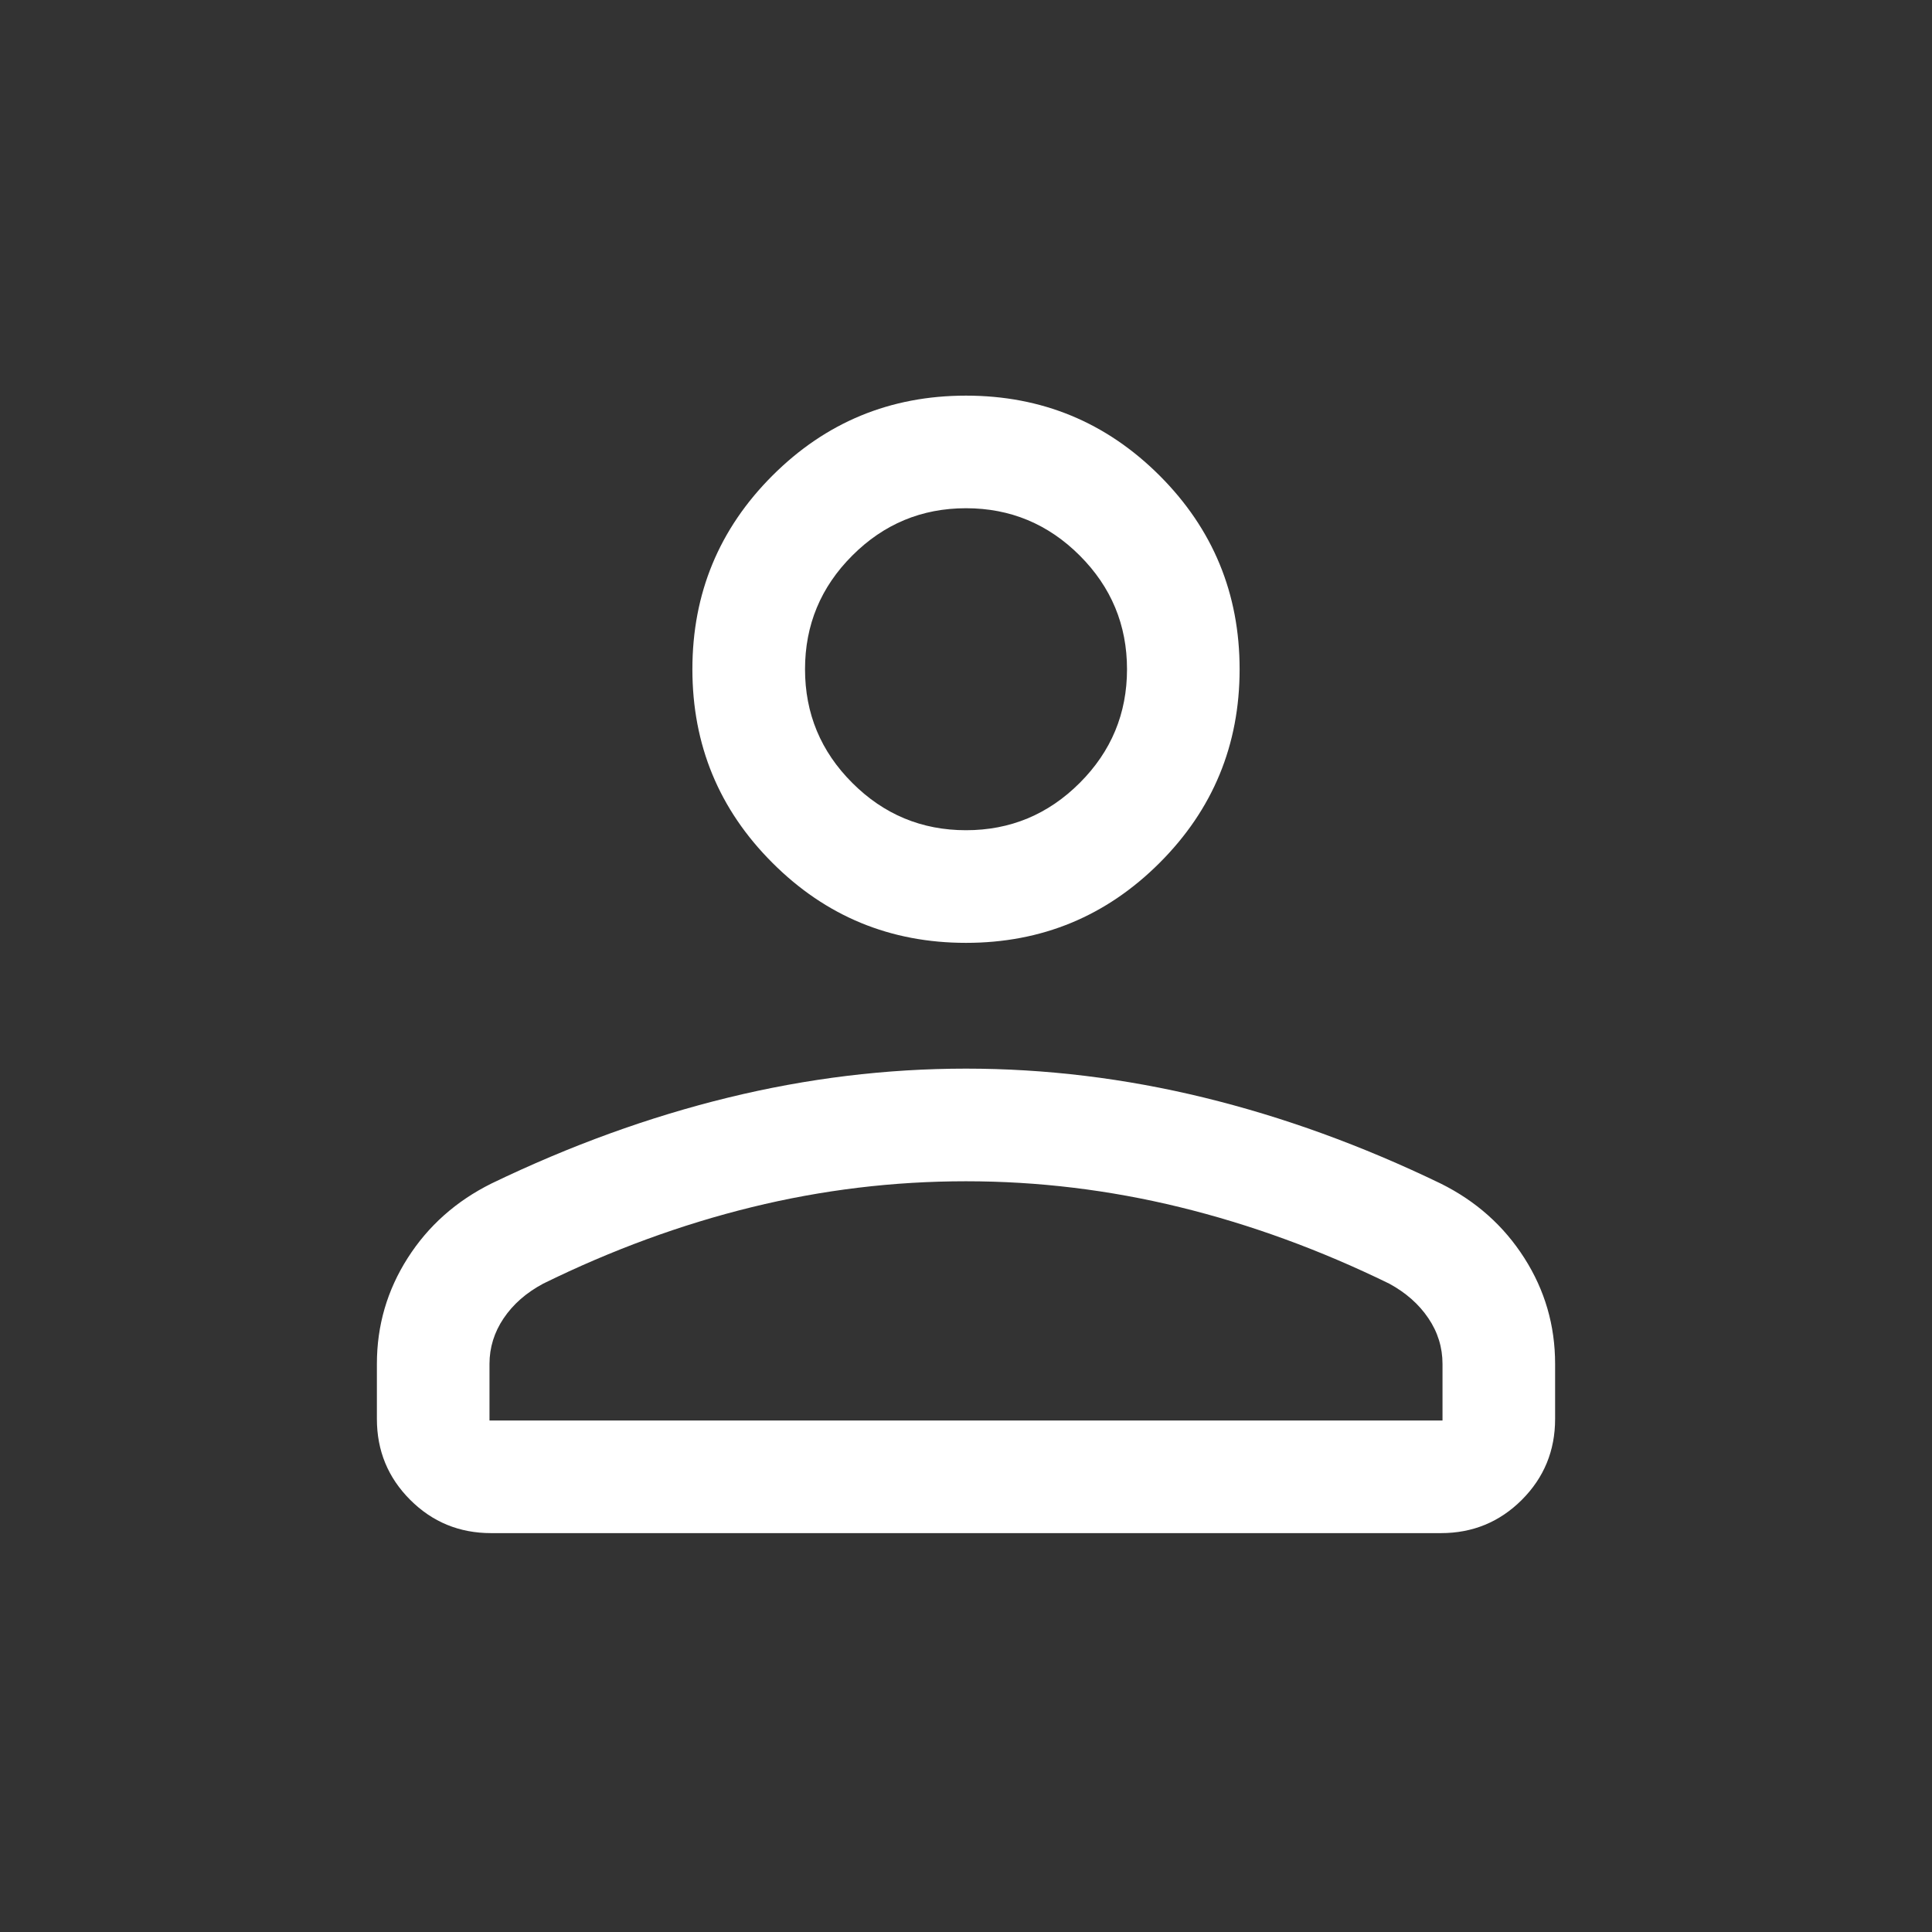 <svg width="50" height="50" viewBox="0 0 50 50" fill="none" xmlns="http://www.w3.org/2000/svg">
<rect x="0" y="0" width="50" height="50" fill="#333333" stroke="none"/>
<g id="person">
<mask id="mask0_1723_1027" style="mask-type:alpha" maskUnits="userSpaceOnUse" x="0" y="0" width="50" height="50">
<rect id="Bounding box" width="50" height="50" fill="#FFFFFF"/>
</mask>
<g mask="url(#mask0_1723_1027)">
<path id="person_2" d="M25 24.401C23.04 24.401 21.37 23.711 19.99 22.33C18.609 20.95 17.919 19.28 17.919 17.32C17.919 15.36 18.609 13.69 19.99 12.309C21.37 10.929 23.04 10.239 25 10.239C26.96 10.239 28.63 10.929 30.011 12.309C31.391 13.69 32.081 15.36 32.081 17.32C32.081 19.28 31.391 20.95 30.011 22.33C28.63 23.711 26.96 24.401 25 24.401ZM37.292 39.677H12.709C11.888 39.677 11.19 39.39 10.616 38.816C10.041 38.241 9.754 37.544 9.754 36.723V35.296C9.754 34.303 10.02 33.391 10.551 32.558C11.082 31.725 11.806 31.082 12.721 30.628C14.757 29.646 16.797 28.906 18.844 28.406C20.89 27.906 22.942 27.656 25 27.656C27.059 27.656 29.112 27.906 31.159 28.405C33.207 28.905 35.248 29.646 37.281 30.628C38.196 31.081 38.919 31.725 39.45 32.558C39.981 33.39 40.246 34.303 40.246 35.296V36.723C40.246 37.544 39.959 38.241 39.385 38.816C38.81 39.39 38.113 39.677 37.292 39.677ZM12.668 36.763H37.332V35.301C37.332 34.871 37.21 34.475 36.965 34.114C36.721 33.752 36.384 33.455 35.954 33.221C34.168 32.348 32.361 31.688 30.533 31.241C28.705 30.794 26.86 30.571 24.999 30.571C23.125 30.571 21.278 30.794 19.456 31.241C17.634 31.688 15.834 32.348 14.057 33.221C13.62 33.455 13.28 33.753 13.035 34.116C12.791 34.478 12.668 34.873 12.668 35.298V36.763ZM25 21.486C26.146 21.486 27.127 21.078 27.943 20.262C28.759 19.447 29.167 18.466 29.167 17.32C29.167 16.174 28.759 15.193 27.943 14.377C27.127 13.561 26.146 13.153 25 13.153C23.854 13.153 22.873 13.561 22.058 14.377C21.241 15.193 20.834 16.174 20.834 17.32C20.834 18.466 21.241 19.447 22.058 20.262C22.873 21.078 23.854 21.486 25 21.486Z" fill="white"/>
</g>
</g>
</svg>
